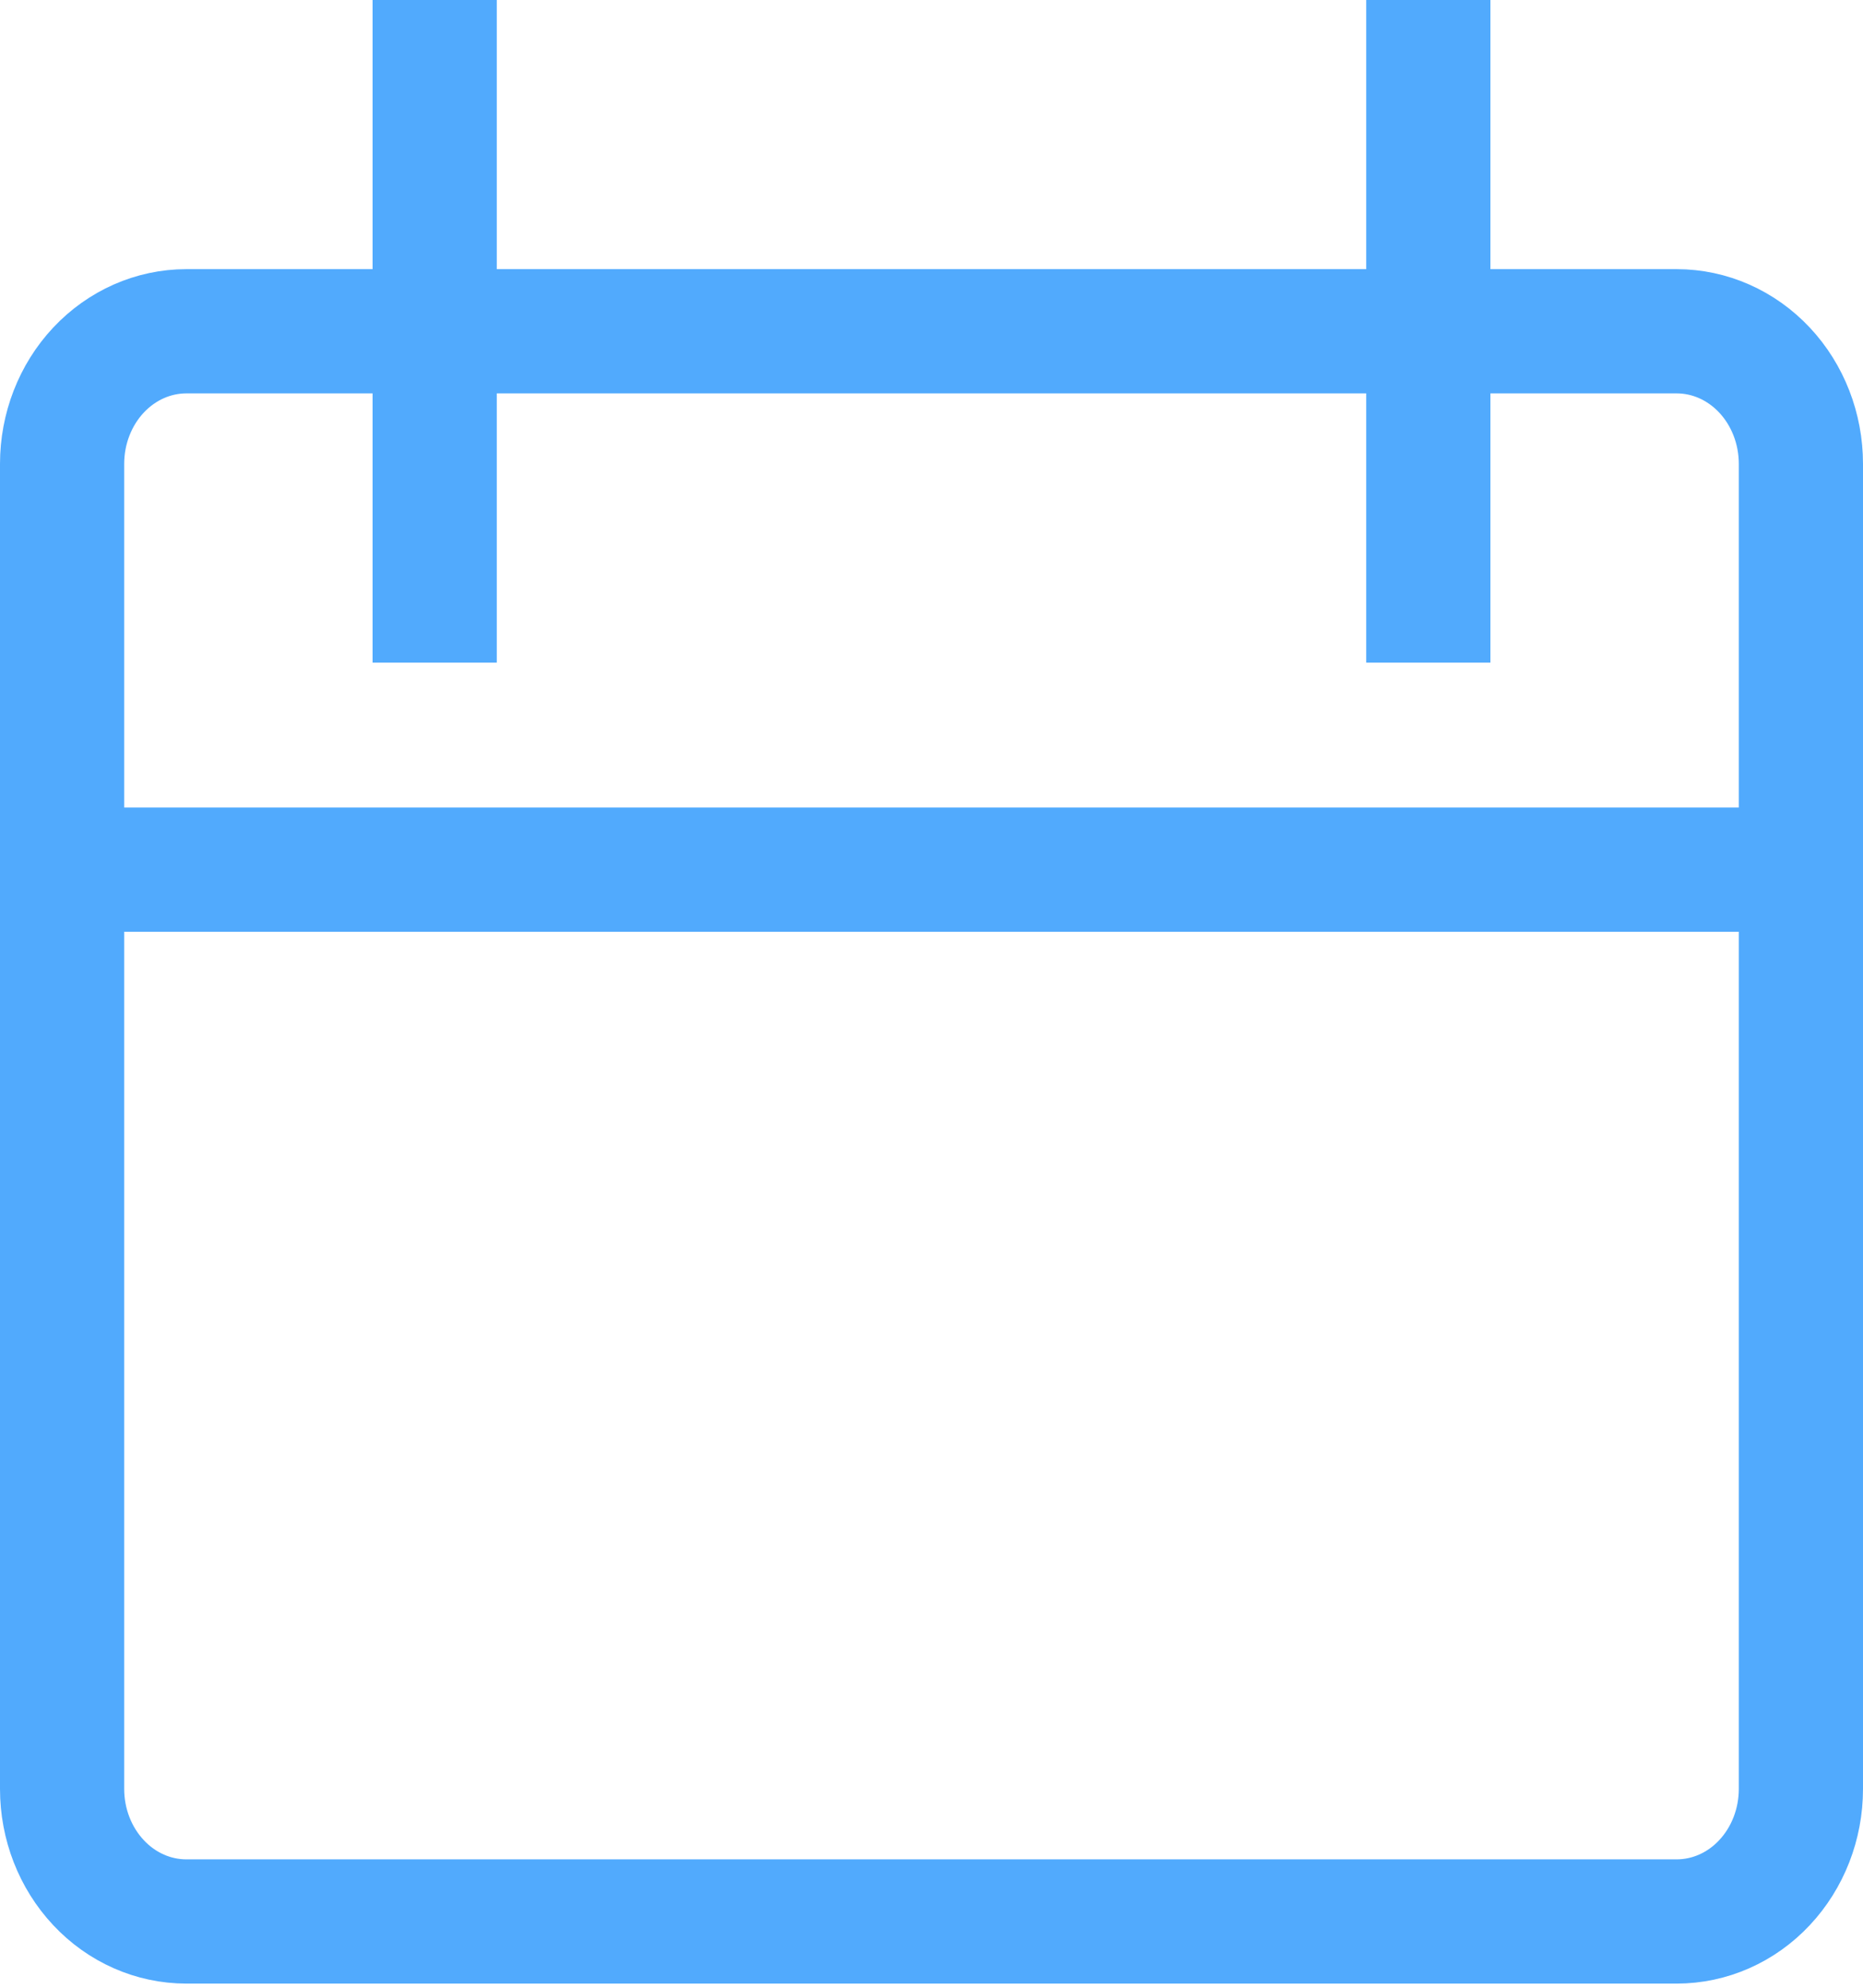 <svg width="30" height="32" viewBox="0 0 30 32" fill="none" xmlns="http://www.w3.org/2000/svg">
<path d="M7 0V10.667M23 0V10.667M3 5.333H27C27.53 5.333 28.039 5.558 28.414 5.958C28.789 6.358 29 6.901 29 7.467V28.8C29 29.366 28.789 29.908 28.414 30.308C28.039 30.709 27.53 30.933 27 30.933H3C2.47 30.933 1.961 30.709 1.586 30.308C1.211 29.908 1 29.366 1 28.8V7.467C1 6.901 1.211 6.358 1.586 5.958C1.961 5.558 2.47 5.333 3 5.333Z" stroke="#51AAFD" stroke-width="2"/>
<line x1="1" y1="14" x2="28.732" y2="14" stroke="#51AAFD" stroke-width="2" stroke-linecap="round"/>
</svg>
